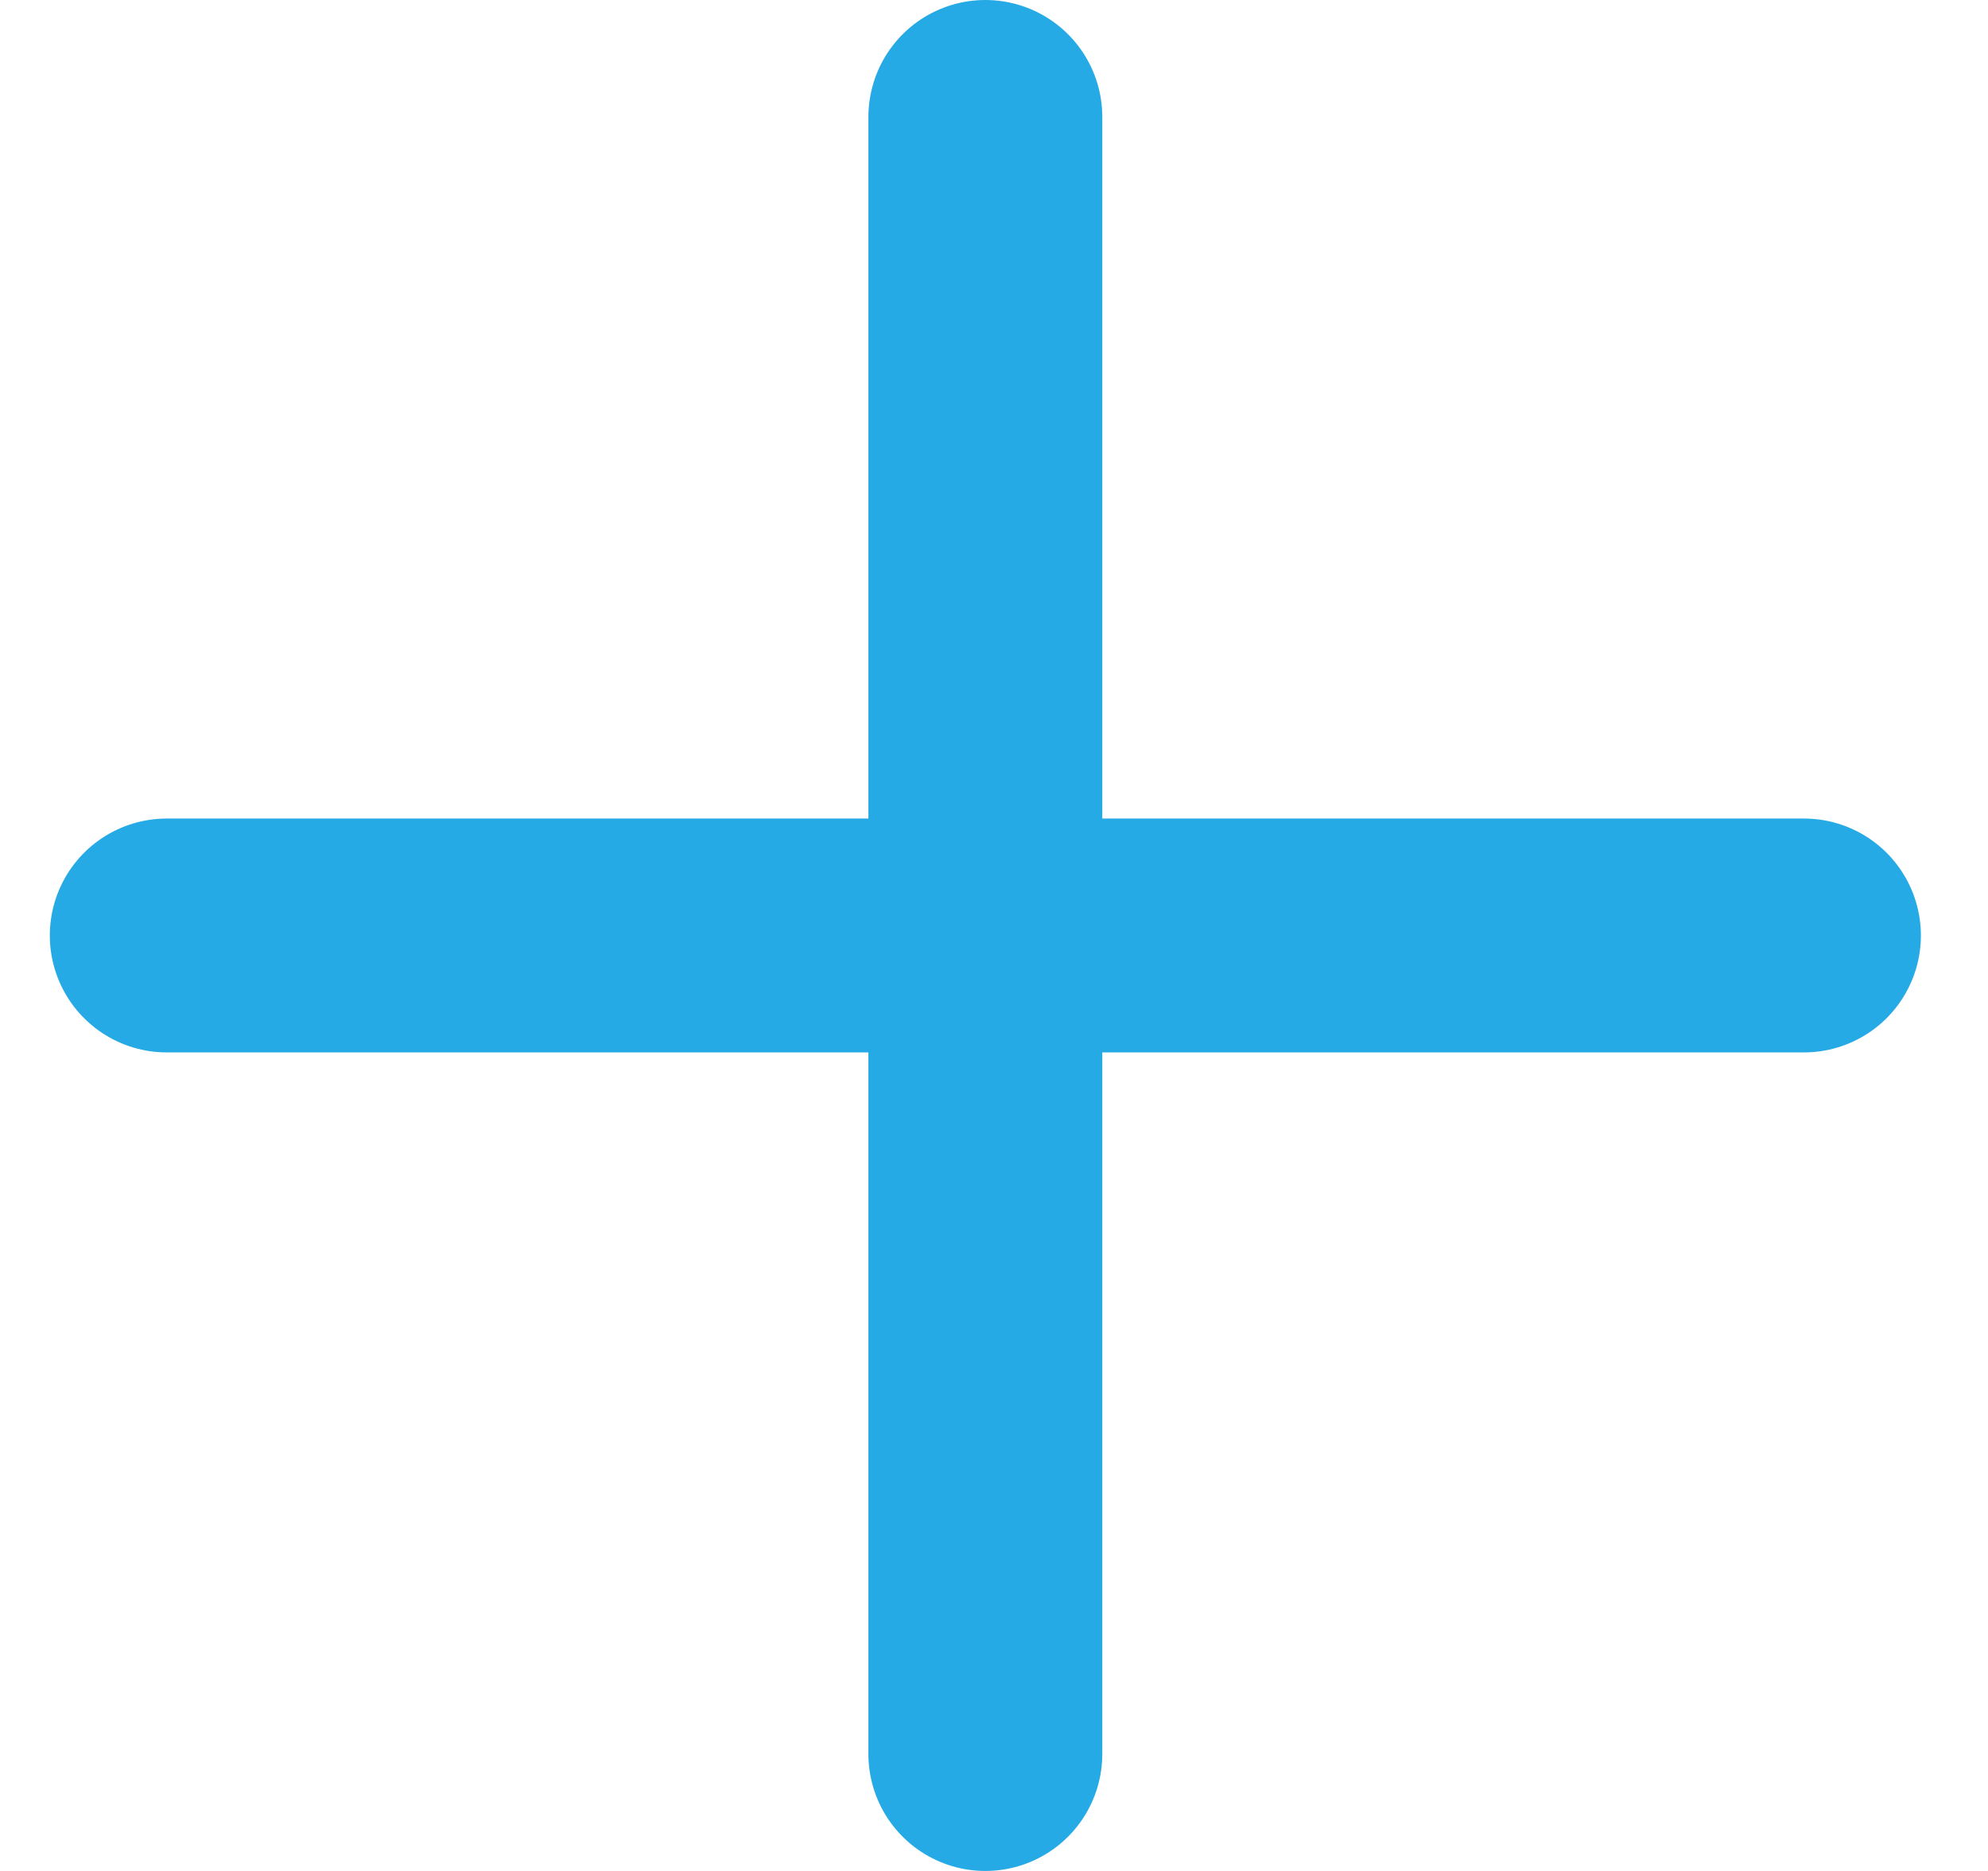 <svg width="17" height="16" viewBox="0 0 17 16" fill="none" xmlns="http://www.w3.org/2000/svg">
<path d="M8.426 1L8.426 15M15.426 8L1.426 8" stroke="#25AAE6" stroke-width="2" stroke-linecap="round"/>
</svg>
